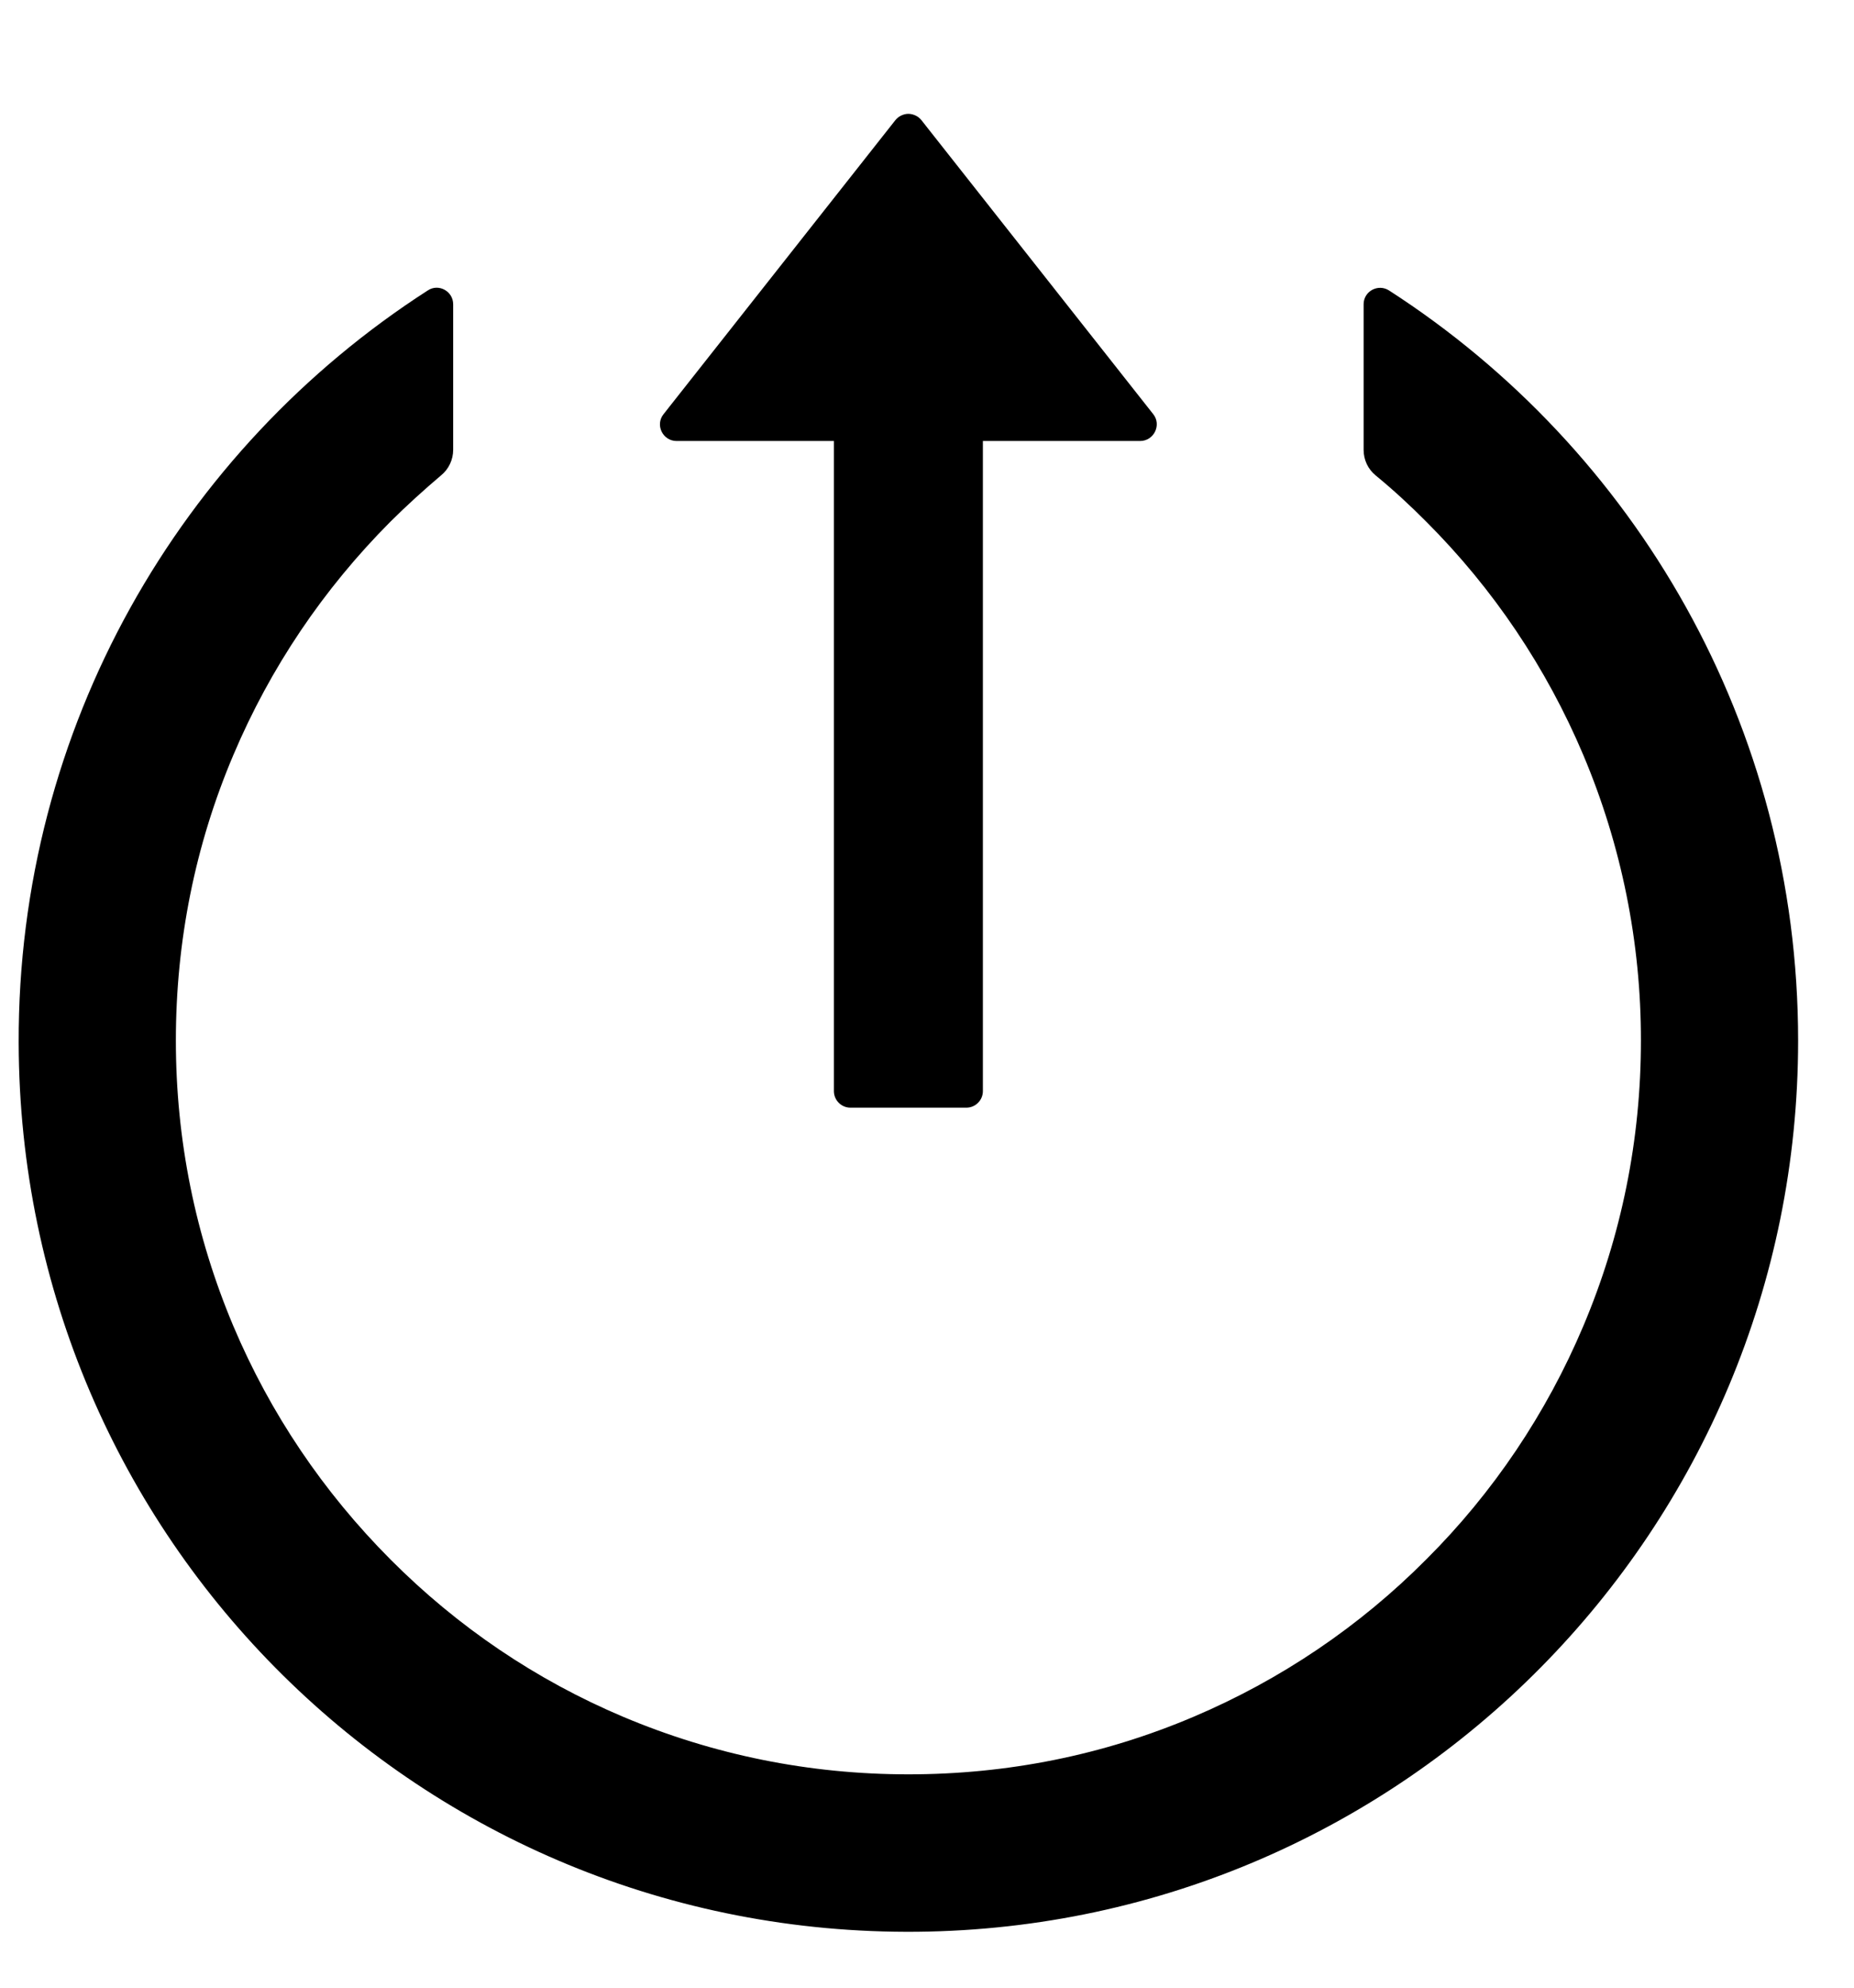 <svg width="14" height="15" viewBox="0 0 14 15" fill="none" xmlns="http://www.w3.org/2000/svg">
<path d="M10.297 2.296V3.395C10.297 3.47 10.33 3.54 10.387 3.587C10.52 3.696 10.648 3.814 10.77 3.937C11.276 4.442 11.678 5.04 11.956 5.698C12.244 6.38 12.392 7.113 12.391 7.853C12.391 8.601 12.244 9.326 11.956 10.007C11.678 10.665 11.276 11.264 10.77 11.768C10.267 12.274 9.67 12.677 9.012 12.956C8.331 13.245 7.608 13.39 6.859 13.39C6.111 13.39 5.387 13.243 4.706 12.956C4.048 12.678 3.456 12.278 2.948 11.768C2.441 11.259 2.041 10.667 1.762 10.007C1.475 9.326 1.328 8.601 1.328 7.853C1.328 7.104 1.473 6.379 1.762 5.698C2.041 5.039 2.441 4.446 2.948 3.937C3.072 3.814 3.2 3.698 3.331 3.587C3.389 3.54 3.422 3.468 3.422 3.395V2.296C3.422 2.198 3.312 2.137 3.23 2.192C1.367 3.39 0.134 5.487 0.141 7.87C0.15 11.614 3.189 14.615 6.928 14.578C10.608 14.54 13.578 11.543 13.578 7.853C13.578 5.476 12.347 3.389 10.489 2.192C10.406 2.139 10.297 2.198 10.297 2.296ZM6.761 0.907L5.011 3.125C4.945 3.207 5.005 3.328 5.109 3.328H6.297L6.297 8.234C6.297 8.303 6.353 8.359 6.422 8.359H7.297C7.366 8.359 7.422 8.303 7.422 8.234L7.422 3.328H8.609C8.714 3.328 8.773 3.206 8.708 3.125L6.958 0.907C6.946 0.892 6.931 0.88 6.914 0.872C6.897 0.864 6.878 0.859 6.859 0.859C6.84 0.859 6.822 0.864 6.805 0.872C6.788 0.88 6.773 0.892 6.761 0.907Z" fill="black"/>
</svg>

